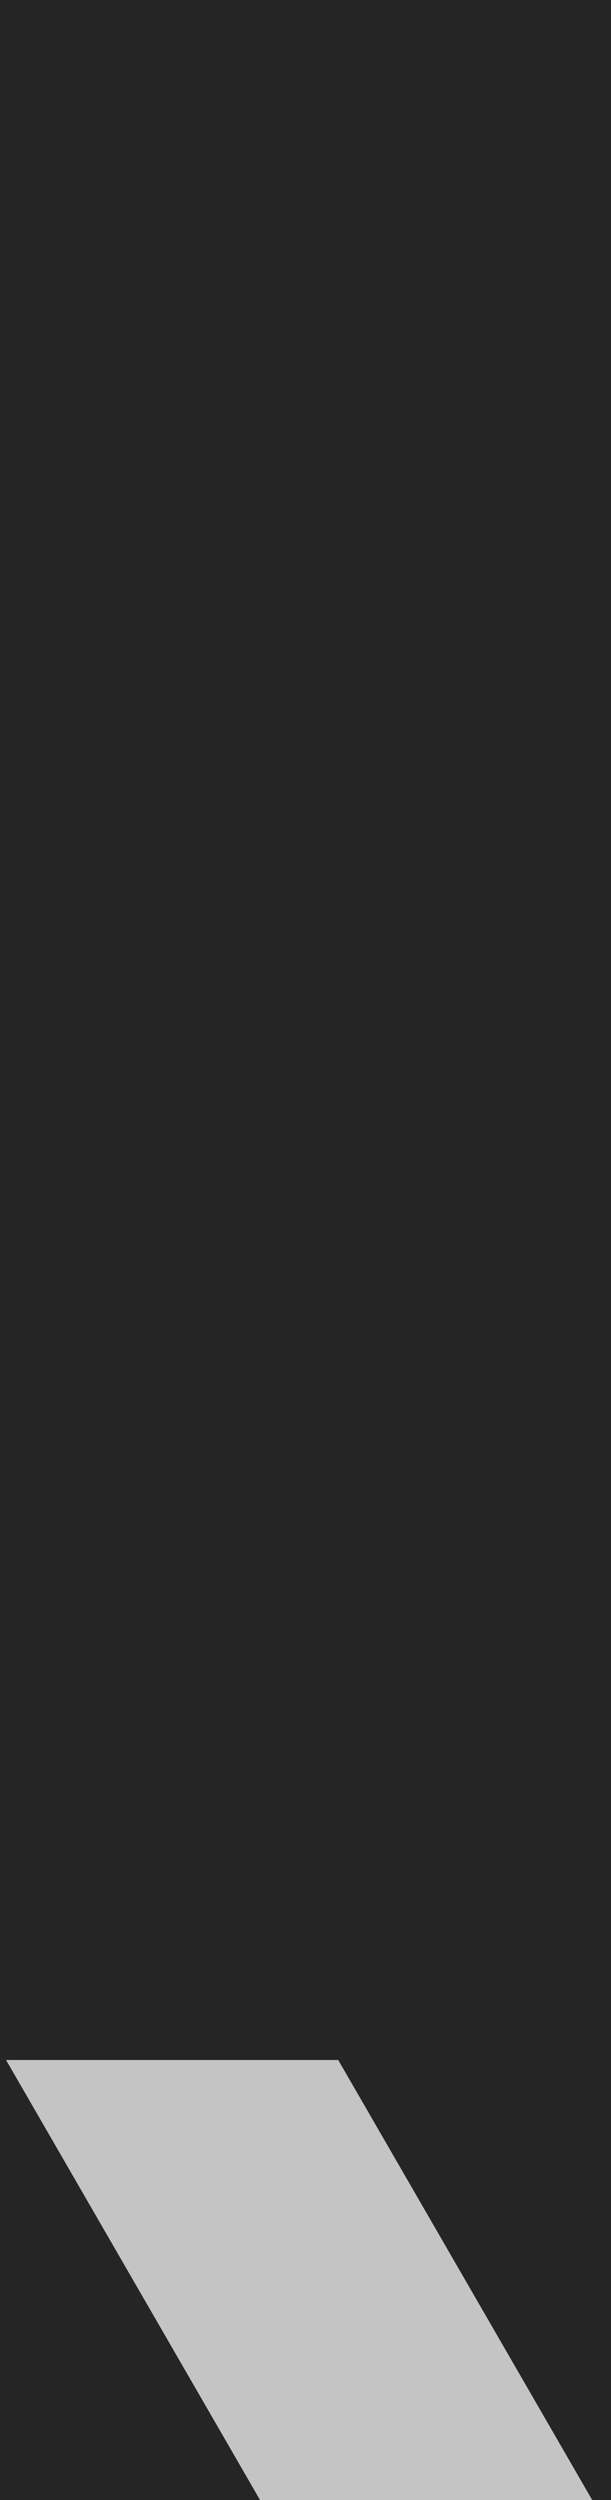 <svg width="11" height="45" viewBox="0 0 11 45" fill="none" xmlns="http://www.w3.org/2000/svg">
<rect width="11" height="45" transform="matrix(-1 0 0 1 11 0)" fill="#252525"/>
<path fill-rule="evenodd" clip-rule="evenodd" d="M10.662 45L6.089 37.079H0.109L4.682 45H10.662Z" fill="#C4C4C4"/>
</svg>

